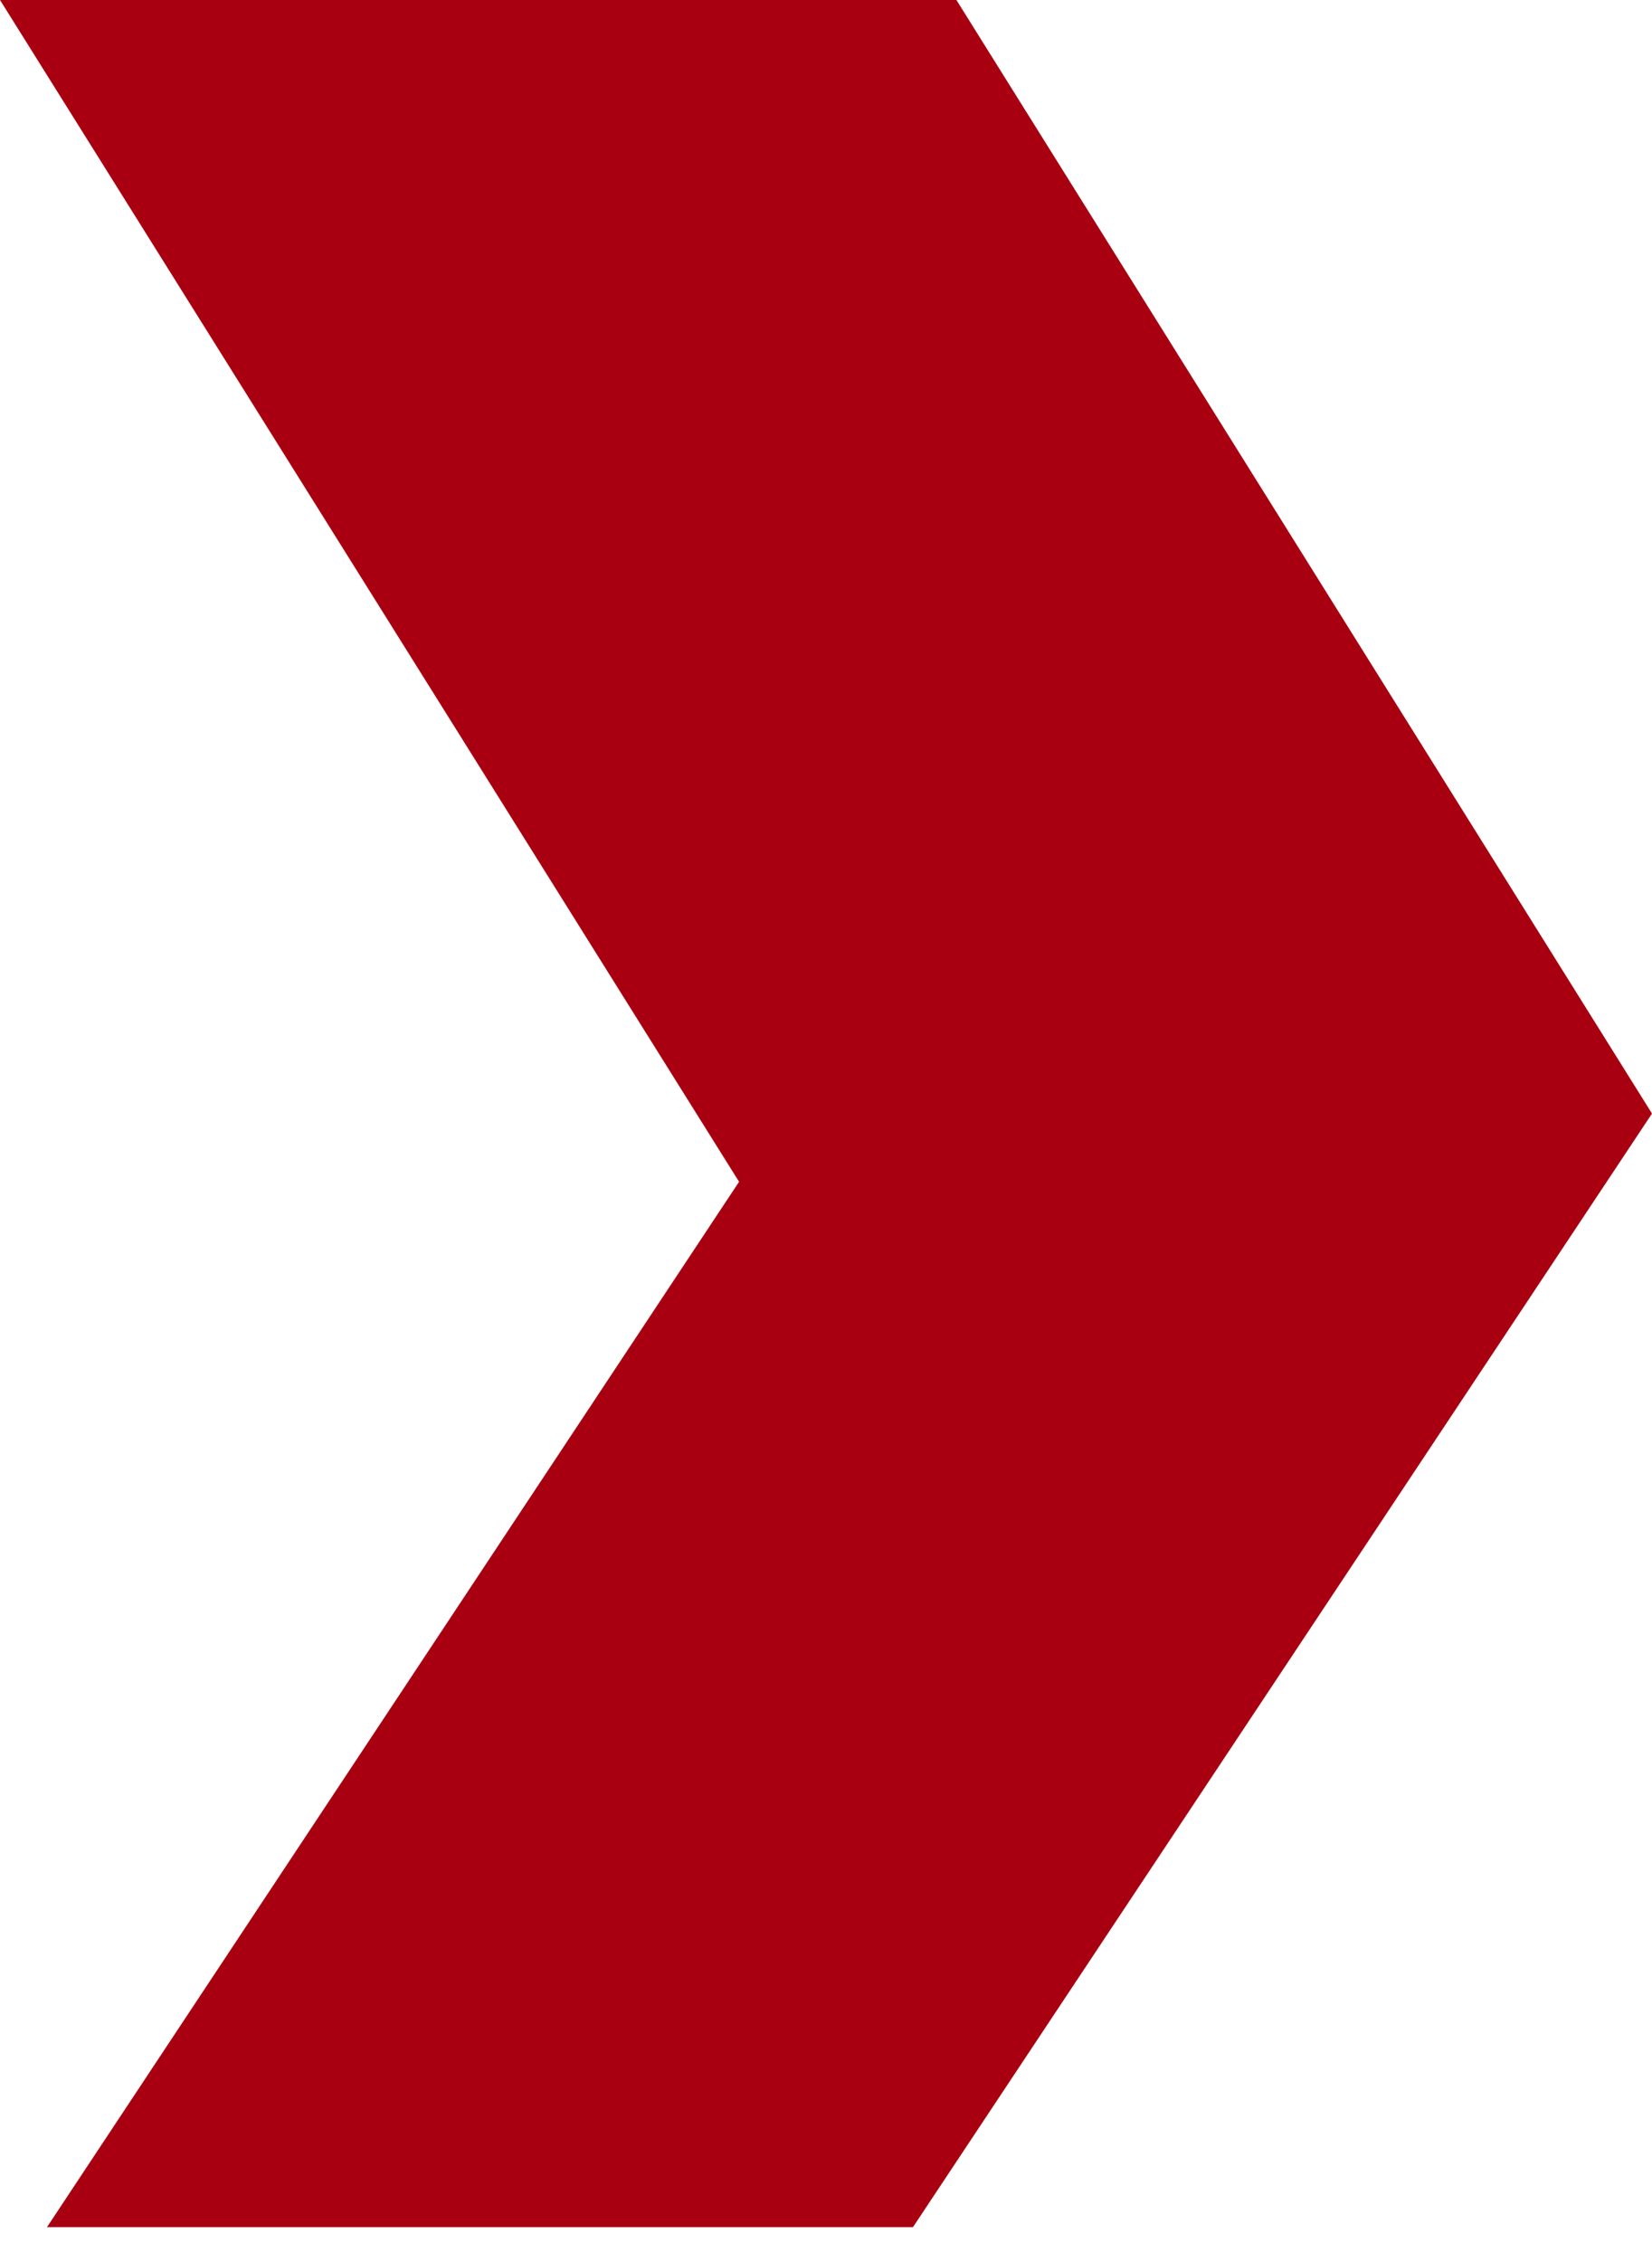 <svg width="38" height="52" viewBox="0 0 38 52" fill="none" xmlns="http://www.w3.org/2000/svg">
<path d="M21 51.199L1.08 51.199L17 27.167L8.09841e-06 3.43556e-07L22 2.35316e-06L38 25.599L21 51.199Z" fill="#A80010"/>
</svg>
